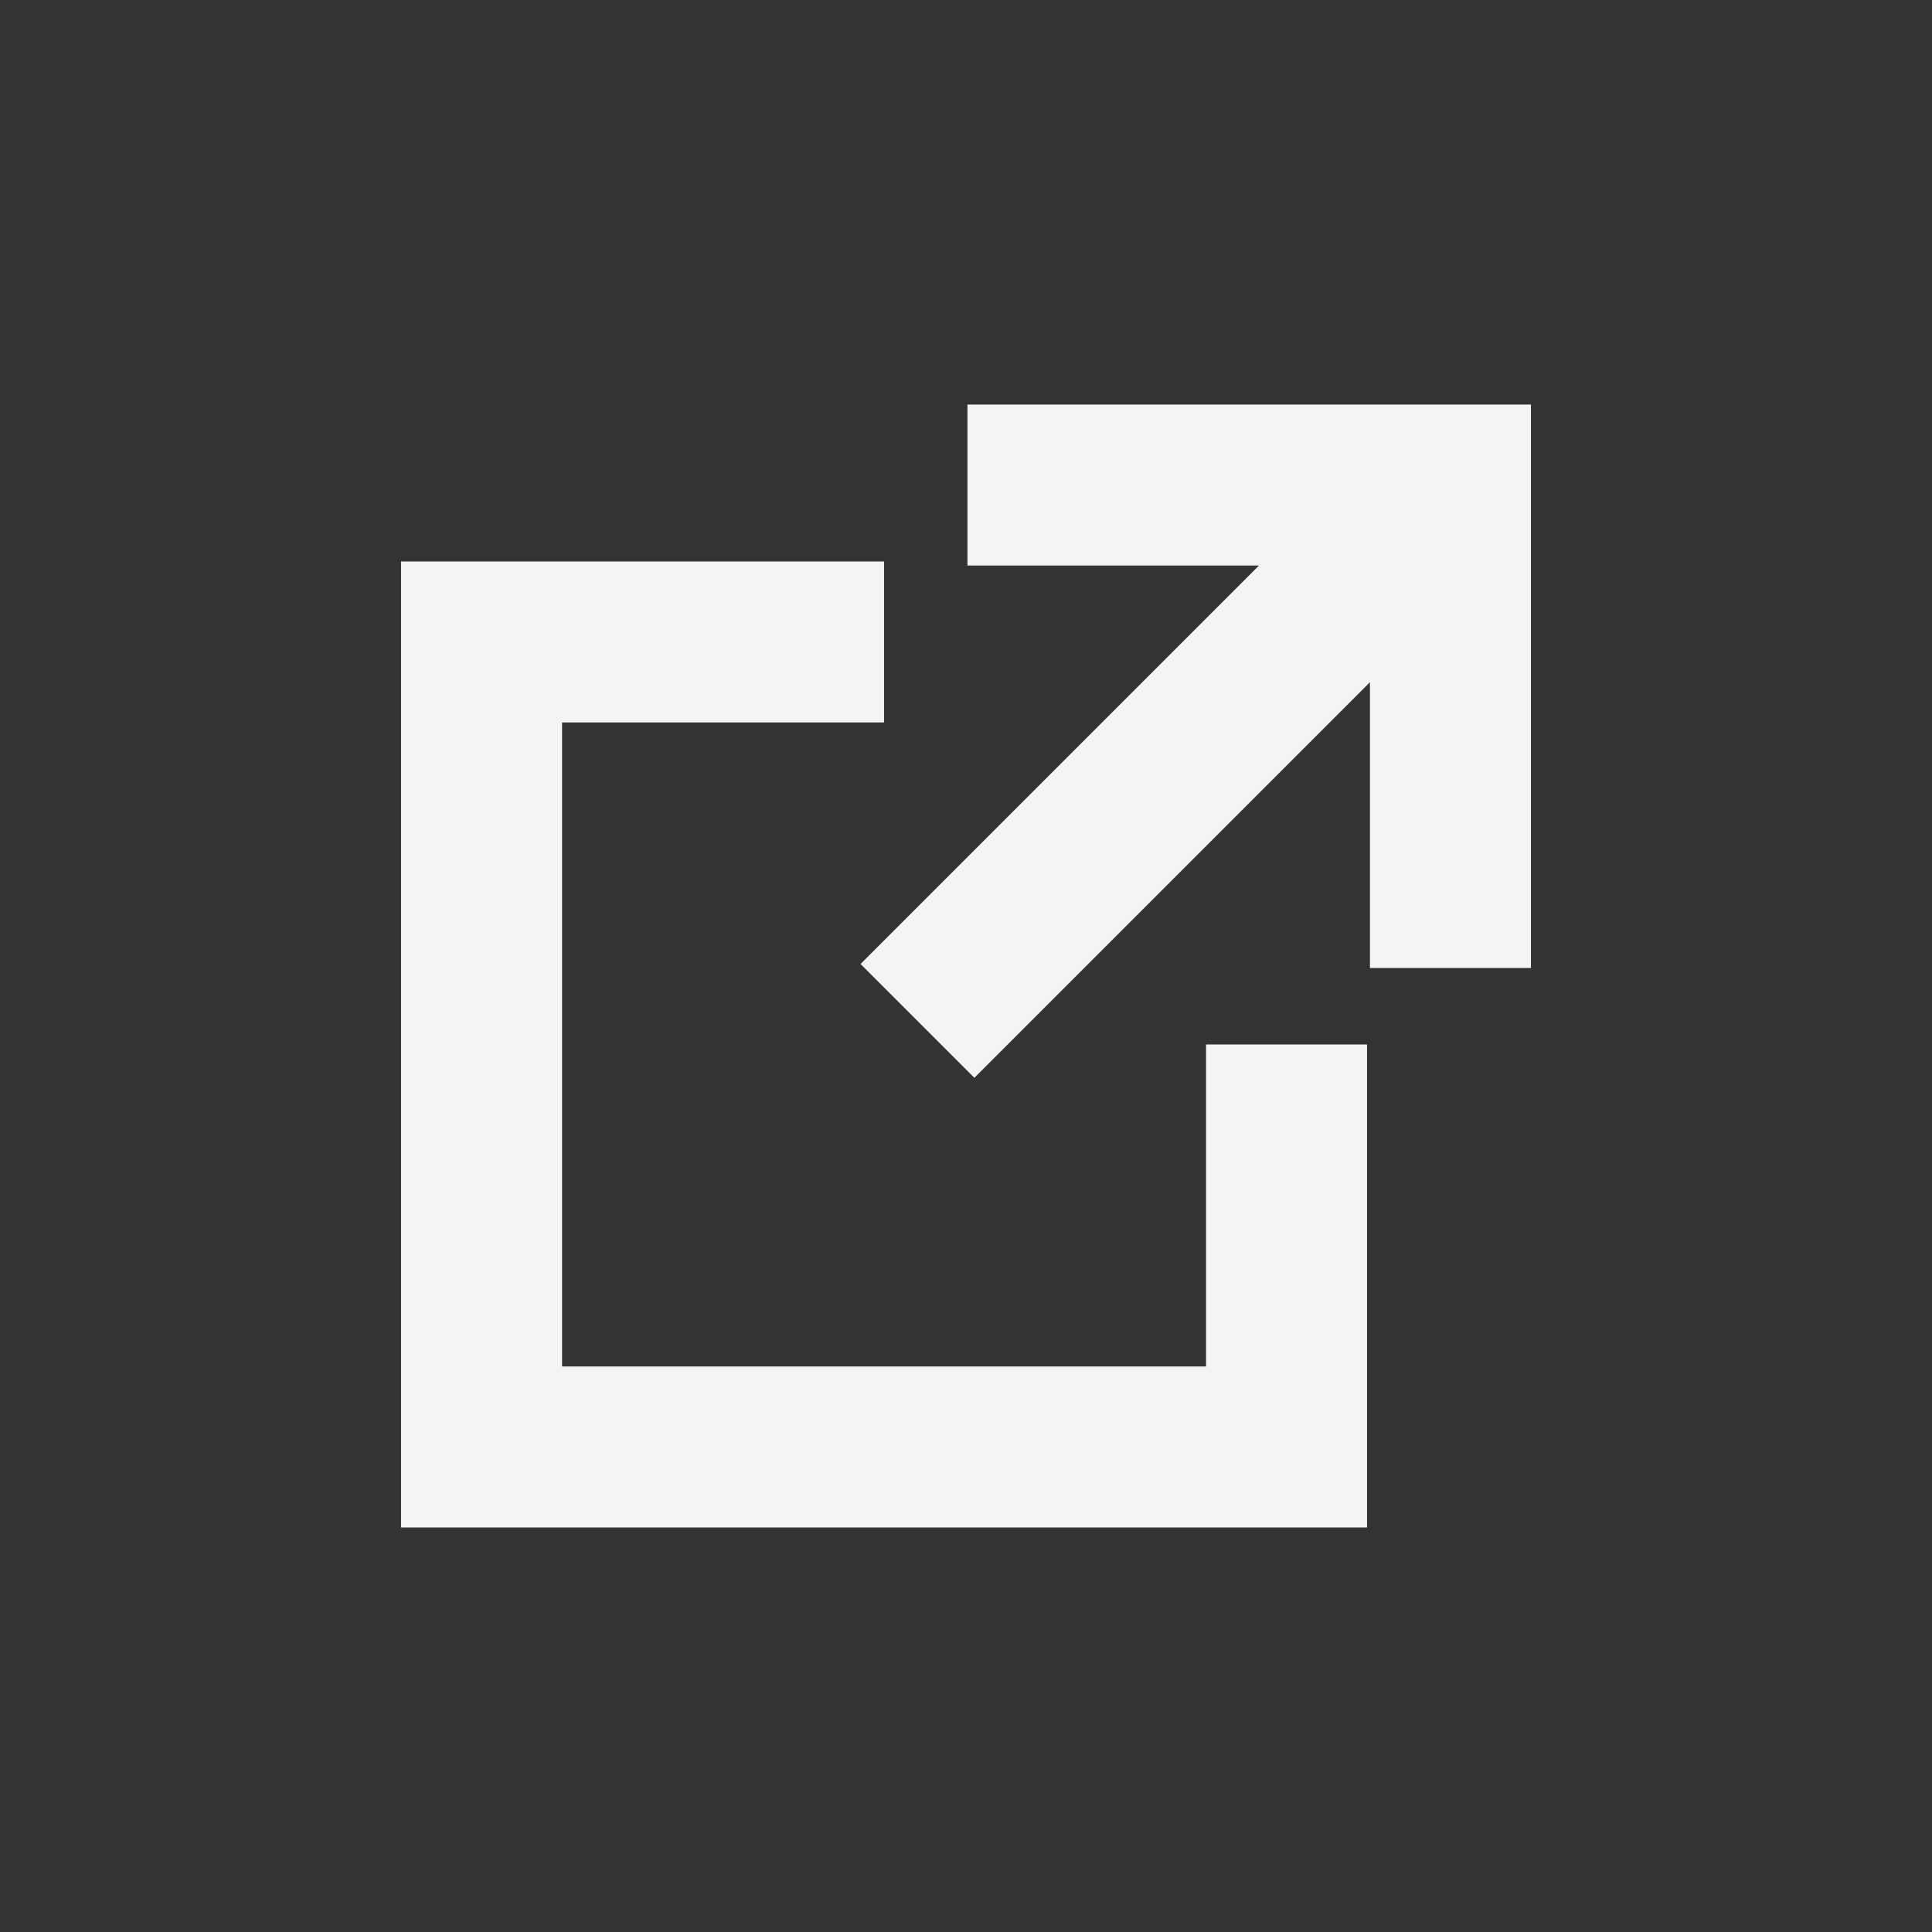 <svg fill="none" height="24" width="24" xmlns="http://www.w3.org/2000/svg"><rect width="100%" height="100%" fill="#333333" stroke="none"/><g fill="#f4f4f7"><path d="m15.64 7.025h-3.622v-2h7v7h-2v-3.55l-4.914 4.914-1.414-1.414z"/><path d="m10.982 6.975h-6v12h12v-6h-2v4h-8v-8h4z"/></g></svg>